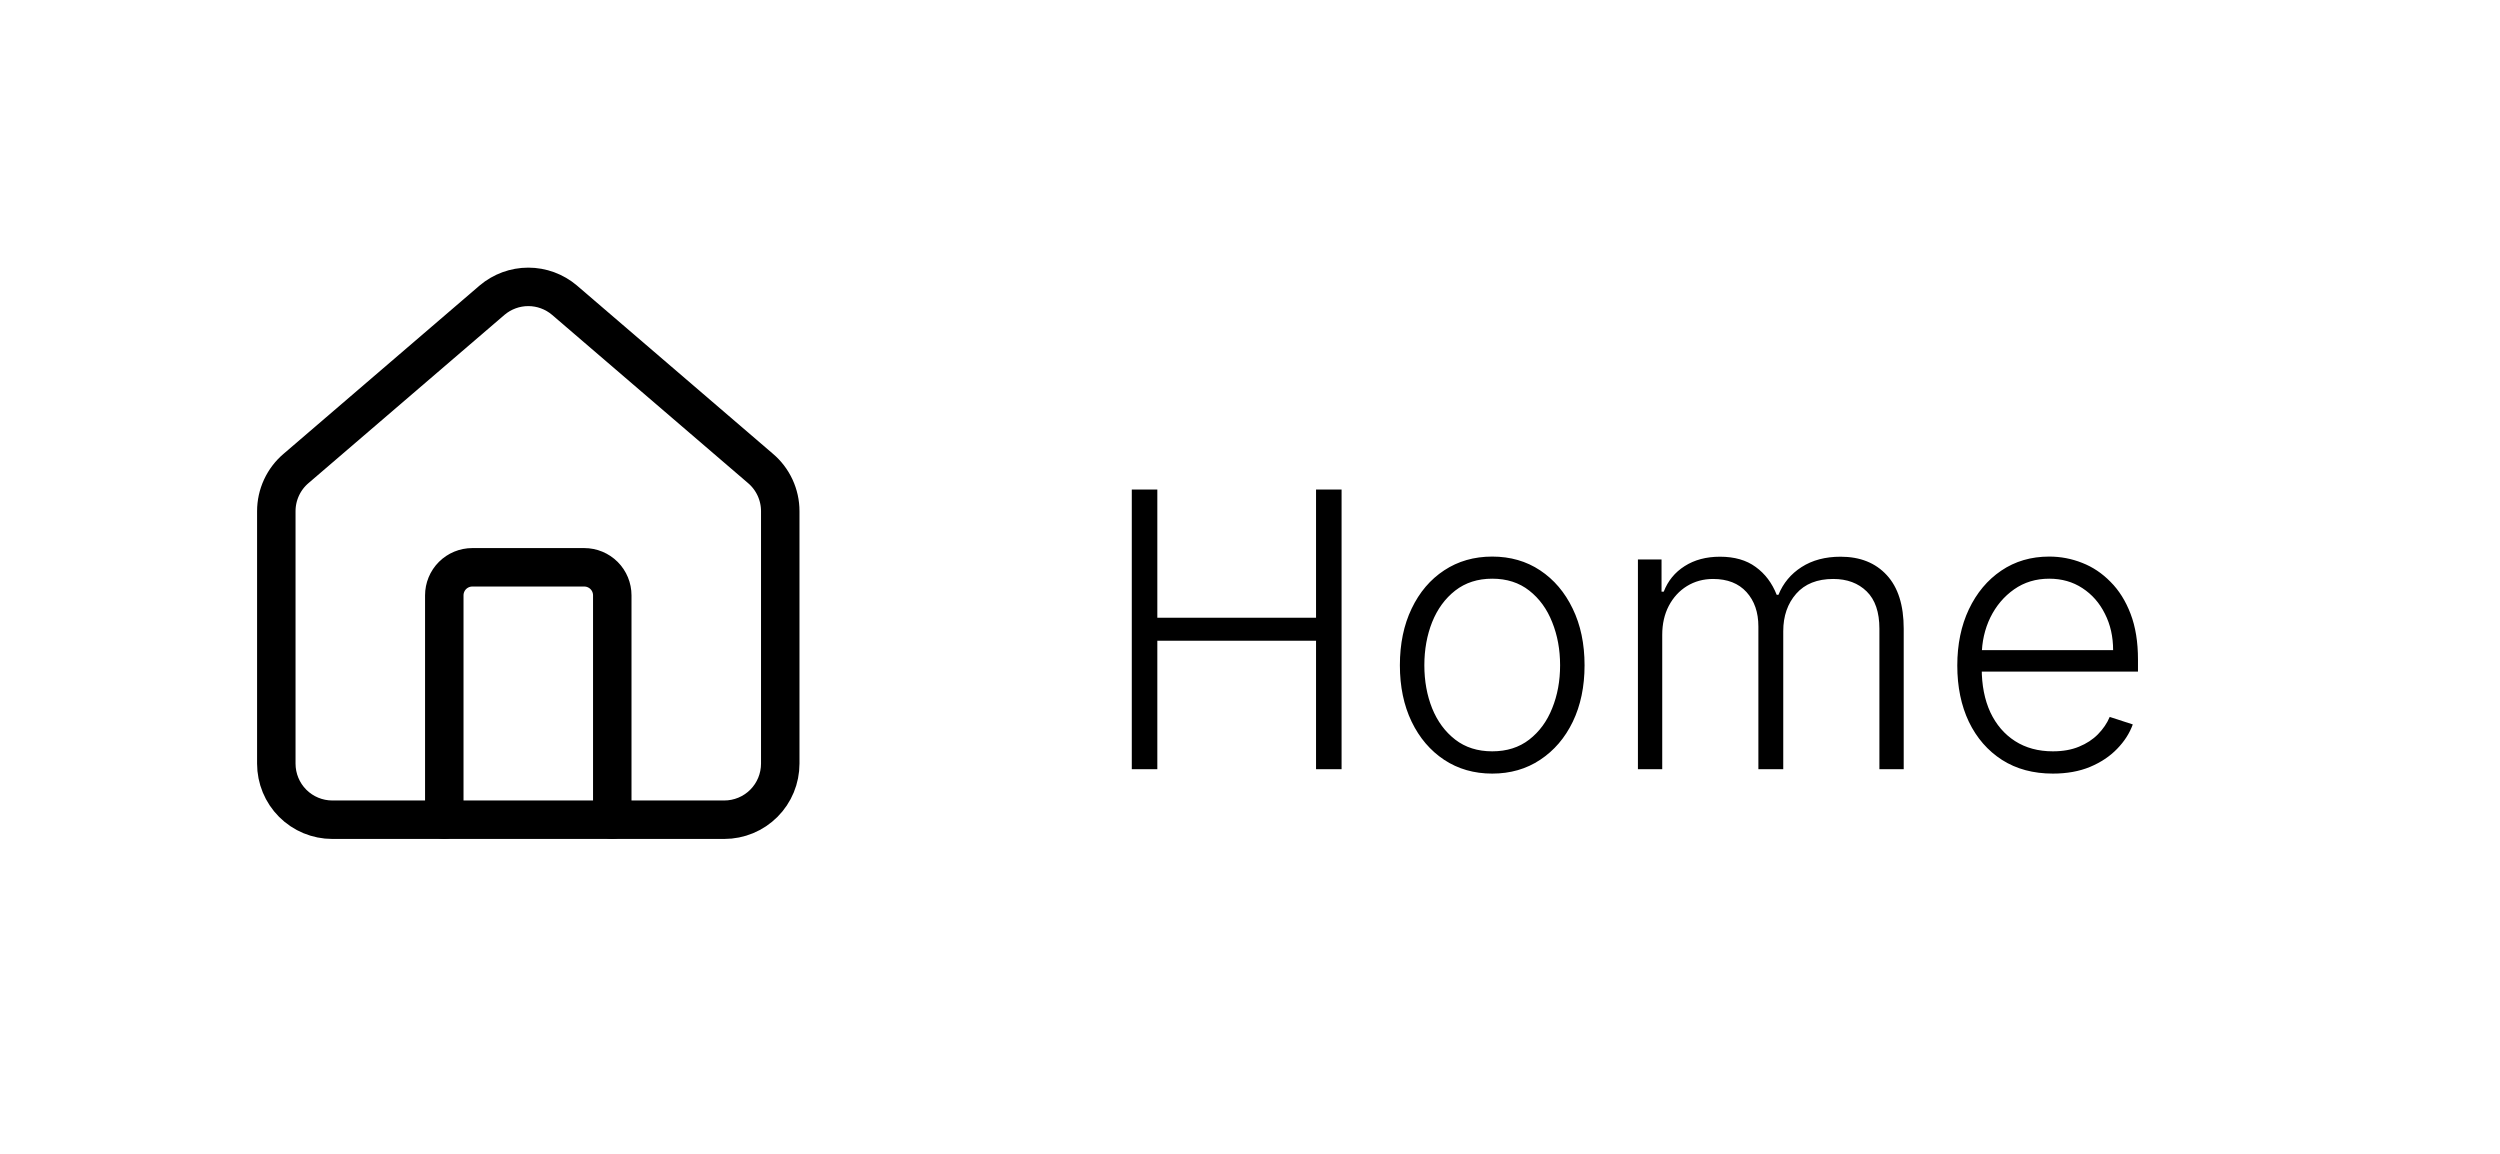<svg width="130" height="60" viewBox="0 0 130 60" fill="none" xmlns="http://www.w3.org/2000/svg">
<path d="M31.838 42.625V30.958C31.838 30.572 31.685 30.201 31.412 29.927C31.139 29.654 30.768 29.5 30.382 29.5H24.559C24.173 29.5 23.802 29.654 23.529 29.927C23.256 30.201 23.103 30.572 23.103 30.958V42.625" stroke="black" stroke-width="2" stroke-linecap="round" stroke-linejoin="round"/>
<path d="M14.368 26.583C14.368 26.159 14.46 25.74 14.638 25.355C14.816 24.97 15.076 24.629 15.4 24.355L25.591 15.606C26.117 15.162 26.782 14.917 27.471 14.917C28.159 14.917 28.825 15.162 29.35 15.606L39.541 24.355C39.865 24.629 40.125 24.97 40.303 25.355C40.481 25.74 40.574 26.159 40.573 26.583V39.708C40.573 40.482 40.267 41.224 39.721 41.771C39.175 42.318 38.434 42.625 37.662 42.625H17.279C16.507 42.625 15.767 42.318 15.22 41.771C14.674 41.224 14.368 40.482 14.368 39.708V26.583Z" stroke="black" stroke-width="2" stroke-linecap="round" stroke-linejoin="round"/>
<path d="M58.853 40V25.454H60.181V32.123H68.434V25.454H69.762V40H68.434V33.317H60.181V40H58.853ZM77.596 40.227C76.653 40.227 75.82 39.988 75.096 39.51C74.376 39.032 73.812 38.371 73.405 37.528C72.998 36.681 72.794 35.703 72.794 34.595C72.794 33.478 72.998 32.495 73.405 31.648C73.812 30.795 74.376 30.133 75.096 29.659C75.82 29.181 76.653 28.942 77.596 28.942C78.538 28.942 79.369 29.181 80.088 29.659C80.808 30.137 81.371 30.8 81.779 31.648C82.191 32.495 82.397 33.478 82.397 34.595C82.397 35.703 82.193 36.681 81.786 37.528C81.379 38.371 80.813 39.032 80.088 39.51C79.369 39.988 78.538 40.227 77.596 40.227ZM77.596 39.069C78.353 39.069 78.995 38.866 79.52 38.459C80.046 38.051 80.444 37.509 80.713 36.832C80.988 36.155 81.125 35.409 81.125 34.595C81.125 33.781 80.988 33.032 80.713 32.351C80.444 31.669 80.046 31.122 79.52 30.71C78.995 30.298 78.353 30.092 77.596 30.092C76.843 30.092 76.201 30.298 75.671 30.71C75.145 31.122 74.745 31.669 74.471 32.351C74.201 33.032 74.066 33.781 74.066 34.595C74.066 35.409 74.201 36.155 74.471 36.832C74.745 37.509 75.145 38.051 75.671 38.459C76.196 38.866 76.838 39.069 77.596 39.069ZM85.172 40V29.091H86.4V30.767H86.514C86.732 30.203 87.094 29.761 87.601 29.439C88.112 29.112 88.725 28.949 89.44 28.949C90.193 28.949 90.811 29.126 91.294 29.481C91.782 29.832 92.146 30.315 92.388 30.93H92.48C92.726 30.324 93.126 29.844 93.68 29.488C94.239 29.129 94.916 28.949 95.712 28.949C96.725 28.949 97.525 29.268 98.112 29.907C98.699 30.542 98.993 31.47 98.993 32.692V40H97.729V32.692C97.729 31.83 97.508 31.184 97.068 30.753C96.628 30.322 96.048 30.106 95.328 30.106C94.495 30.106 93.853 30.362 93.403 30.873C92.954 31.385 92.729 32.033 92.729 32.819V40H91.436V32.578C91.436 31.839 91.23 31.243 90.818 30.788C90.406 30.334 89.826 30.106 89.078 30.106C88.576 30.106 88.124 30.23 87.722 30.476C87.324 30.722 87.009 31.065 86.777 31.506C86.55 31.941 86.436 32.443 86.436 33.011V40H85.172ZM106.75 40.227C105.732 40.227 104.852 39.99 104.108 39.517C103.365 39.039 102.79 38.378 102.382 37.535C101.98 36.688 101.779 35.712 101.779 34.609C101.779 33.511 101.98 32.535 102.382 31.683C102.79 30.826 103.351 30.156 104.066 29.673C104.785 29.186 105.616 28.942 106.559 28.942C107.15 28.942 107.721 29.05 108.27 29.268C108.819 29.481 109.312 29.811 109.747 30.256C110.188 30.696 110.536 31.252 110.792 31.925C111.047 32.592 111.175 33.383 111.175 34.297V34.922H102.652V33.807H109.882C109.882 33.106 109.74 32.476 109.456 31.918C109.177 31.354 108.786 30.909 108.284 30.582C107.787 30.256 107.212 30.092 106.559 30.092C105.867 30.092 105.259 30.277 104.733 30.646C104.208 31.015 103.796 31.503 103.497 32.109C103.204 32.715 103.055 33.378 103.05 34.098V34.766C103.05 35.632 103.199 36.39 103.497 37.038C103.801 37.682 104.229 38.182 104.783 38.537C105.337 38.892 105.993 39.069 106.75 39.069C107.266 39.069 107.719 38.989 108.107 38.828C108.5 38.667 108.829 38.452 109.094 38.182C109.364 37.907 109.568 37.606 109.705 37.28L110.905 37.67C110.739 38.13 110.467 38.553 110.088 38.942C109.714 39.33 109.246 39.642 108.682 39.879C108.123 40.111 107.479 40.227 106.75 40.227Z" fill="black"/>
</svg>
